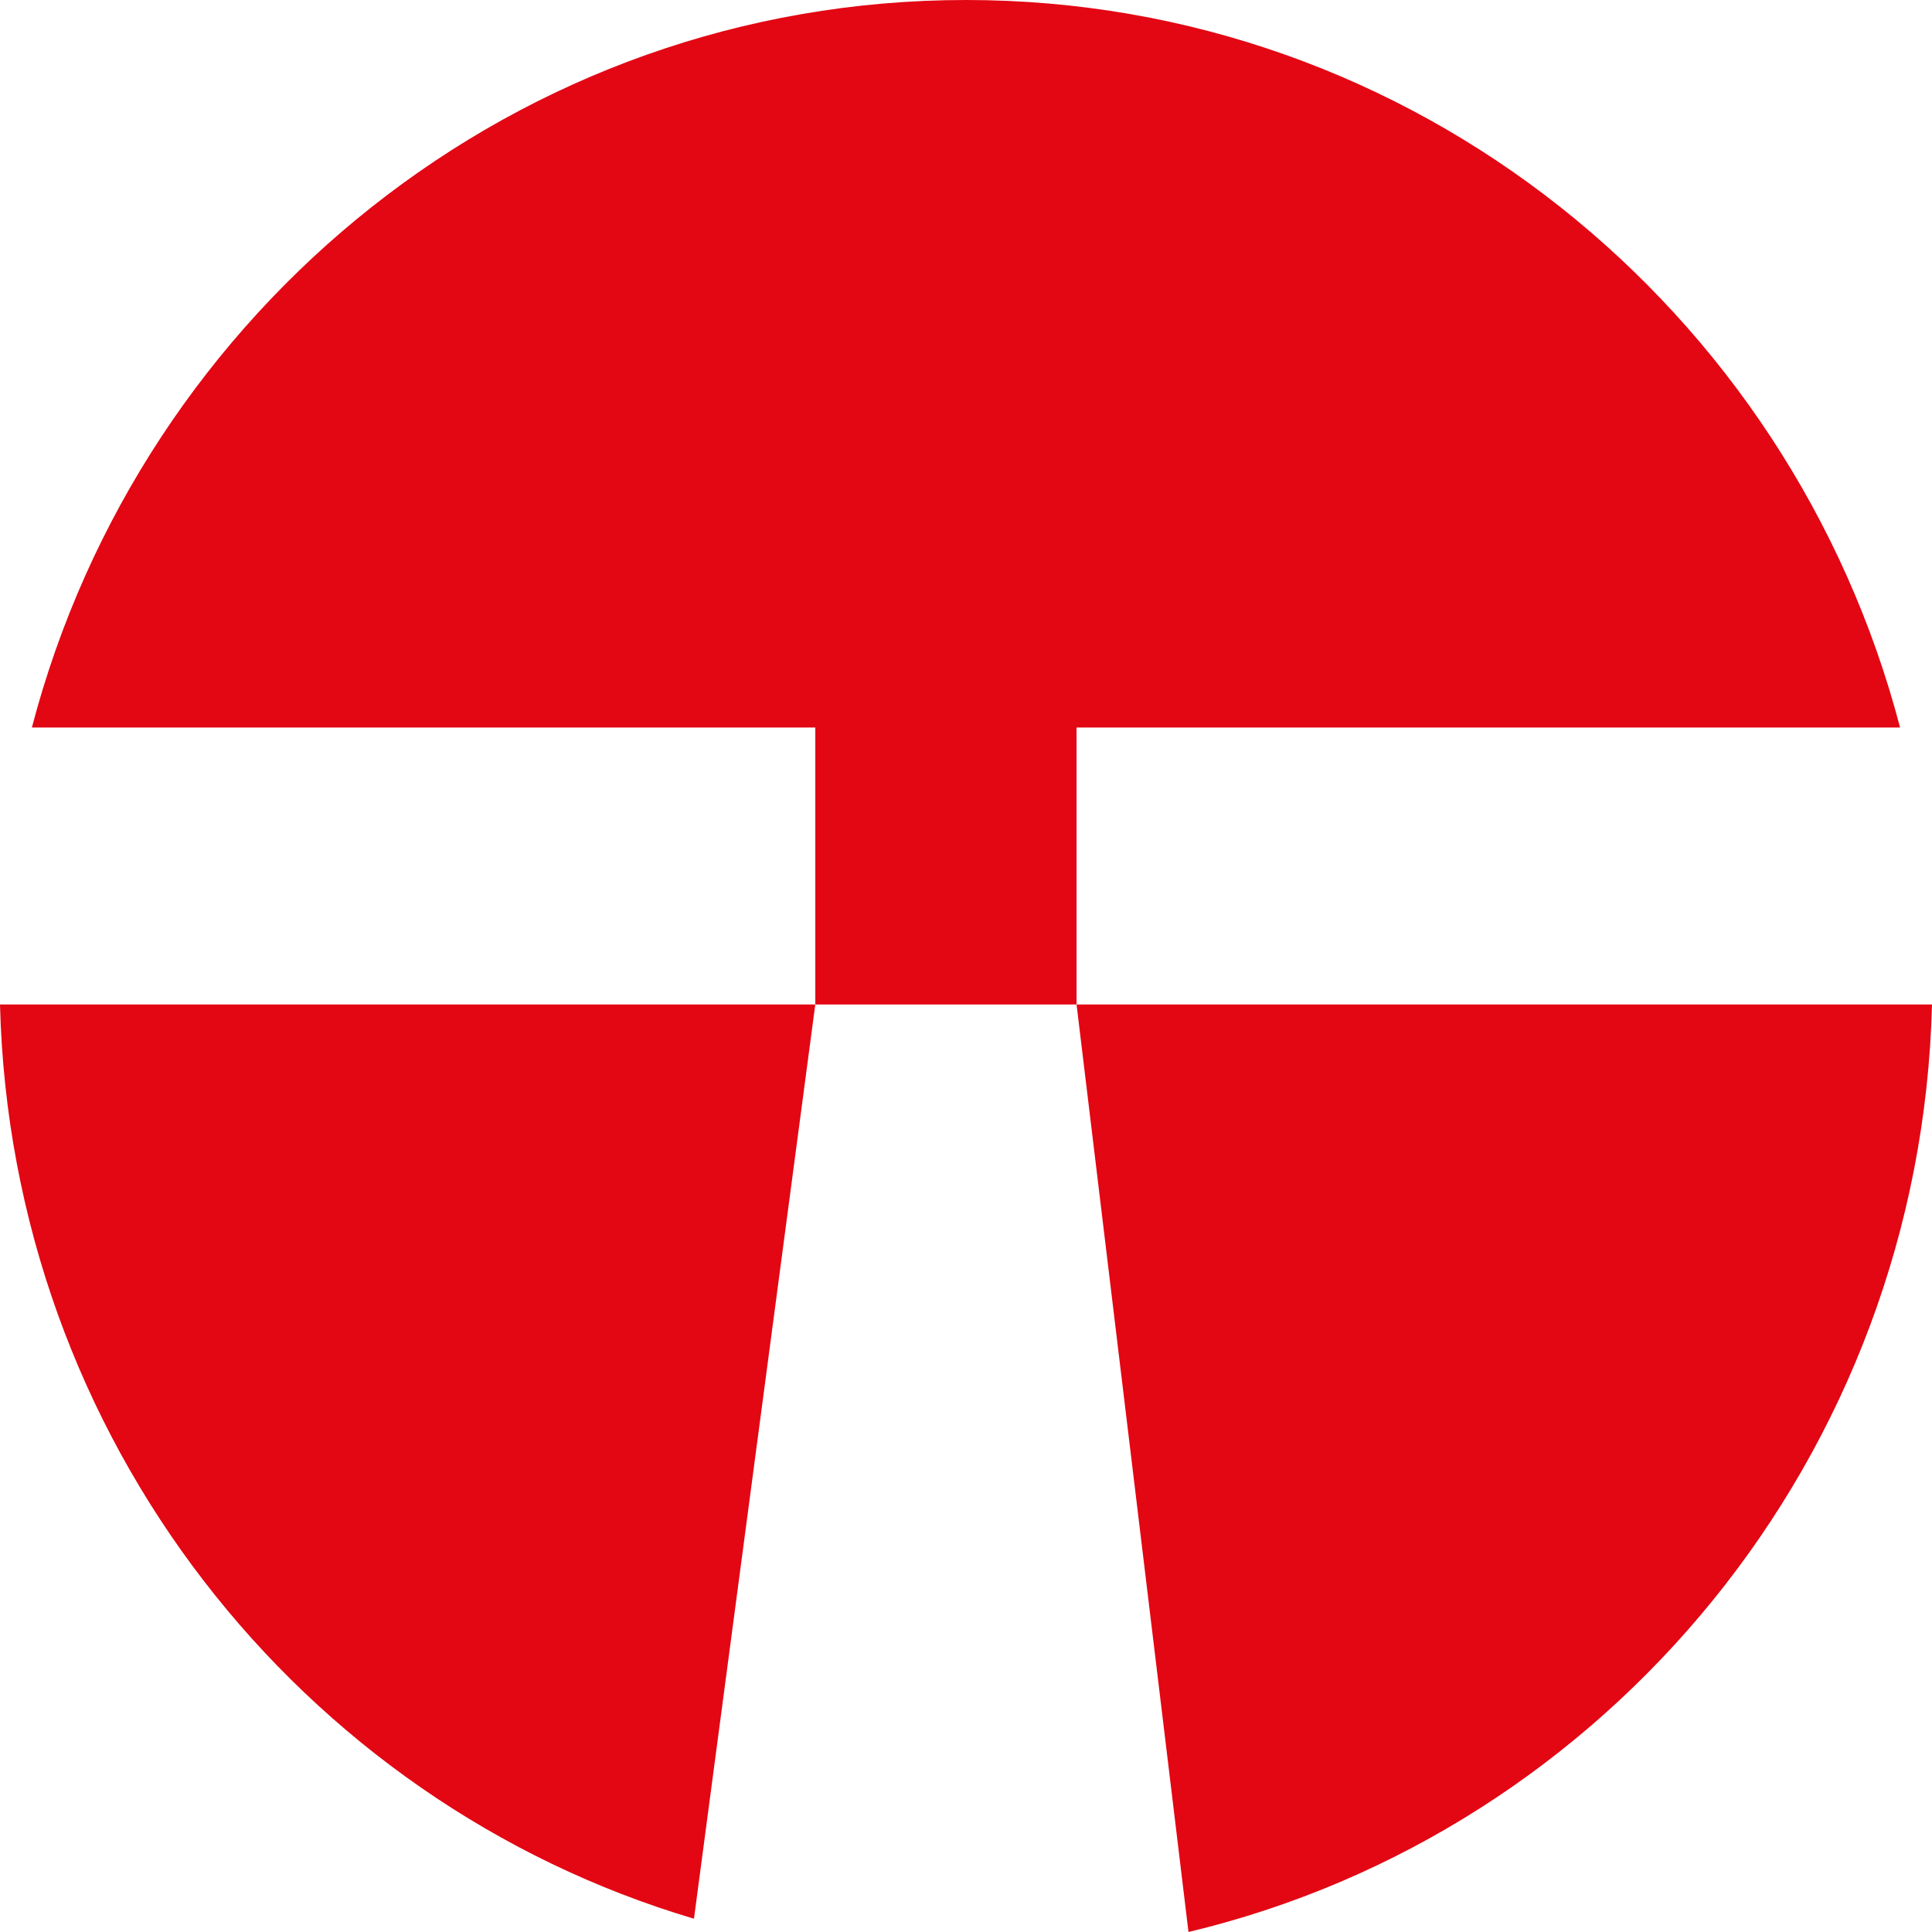 <?xml version="1.0" encoding="utf-8"?>
<!-- Generator: Adobe Illustrator 16.0.0, SVG Export Plug-In . SVG Version: 6.00 Build 0)  -->
<!DOCTYPE svg PUBLIC "-//W3C//DTD SVG 1.1//EN" "http://www.w3.org/Graphics/SVG/1.1/DTD/svg11.dtd">
<svg version="1.1" id="Layer_1" xmlns="http://www.w3.org/2000/svg" xmlns:xlink="http://www.w3.org/1999/xlink" x="0px" y="0px"
  width="88px" height="88px" viewBox="0 0 88 88" enable-background="new 0 0 88 88" xml:space="preserve">
<g>
 <path fill="#E30613" d="M86.546,33.138C81.555,14.061,64.399,0,44,0C23.602,0,6.444,14.06,1.452,33.138h35.684v12.615h11.9V33.138
  H86.546z"/>
 <path fill="#E30613" d="M49.036,45.753L54.134,88C73.199,83.447,87.482,66.335,88,45.753H49.036z"/>
 <path fill="#E30613" d="M31.609,87.395l5.526-41.642H0C0.499,65.515,13.683,82.076,31.609,87.395z"/>
</g>
</svg>
